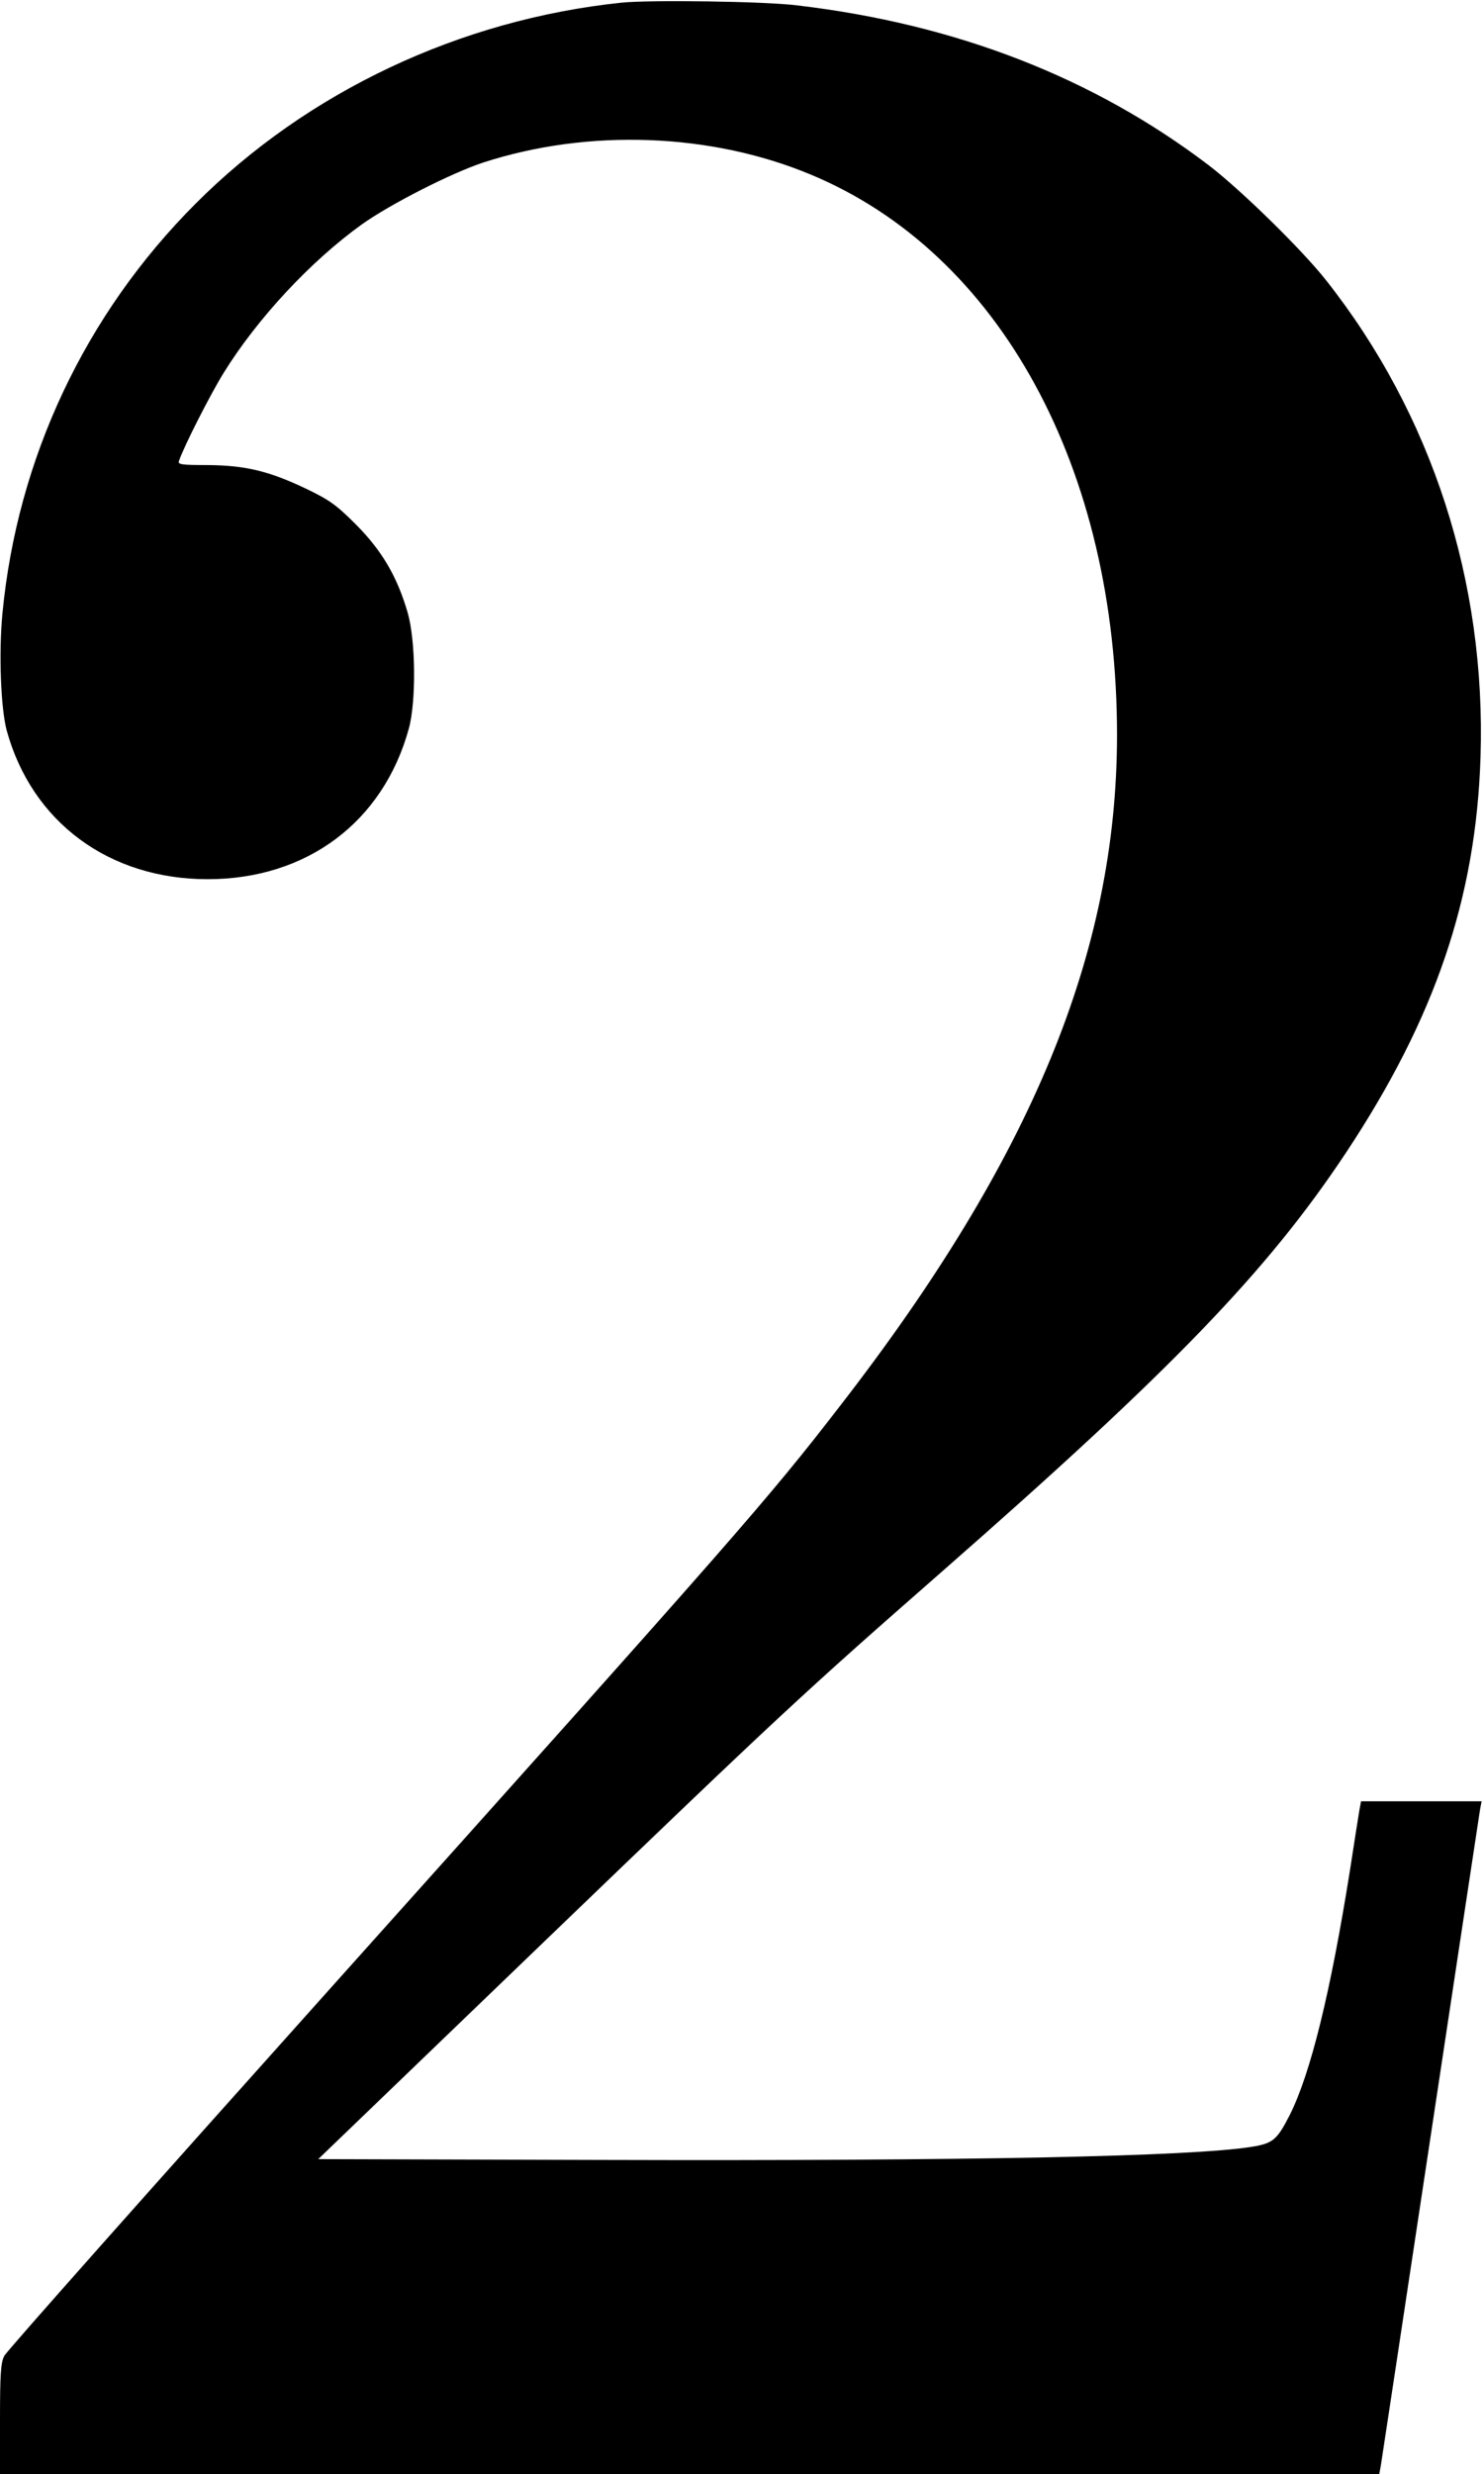 <?xml version="1.0" standalone="no"?>
<!DOCTYPE svg PUBLIC "-//W3C//DTD SVG 20010904//EN"
 "http://www.w3.org/TR/2001/REC-SVG-20010904/DTD/svg10.dtd">
<svg version="1.0" xmlns="http://www.w3.org/2000/svg"
 width="554pt" height="923pt" viewBox="0 0 554 923"
 preserveAspectRatio="xMidYMid meet">
<g transform="translate(0,923) scale(0.1,-0.1)"
fill="#000000" stroke="none">
<path d="M2320 9220 c-603 -63 -1173 -332 -1590 -750 -412 -412 -666 -951
-721 -1530 -14 -149 -6 -352 16 -435 94 -342 382 -555 750 -555 370 0 655 213
751 561 28 101 26 329 -4 433 -39 134 -95 230 -191 327 -75 75 -99 93 -191
137 -137 65 -225 86 -366 87 -95 0 -111 2 -106 15 18 54 118 250 167 329 125
202 325 417 516 554 107 76 335 192 454 231 392 127 849 110 1221 -45 706
-293 1145 -1096 1144 -2094 -1 -808 -319 -1578 -1034 -2500 -272 -352 -378
-472 -1893 -2162 -666 -743 -1219 -1365 -1227 -1382 -13 -24 -16 -69 -16 -236
l0 -205 2575 0 2574 0 6 33 c3 17 86 567 185 1222 99 655 182 1205 185 1223
l6 32 -225 0 -225 0 -6 -32 c-3 -18 -19 -118 -35 -223 -73 -459 -147 -759
-225 -915 -48 -94 -63 -106 -142 -119 -225 -36 -1041 -53 -2422 -49 l-1063 3
843 811 c886 852 966 926 1489 1384 856 750 1211 1117 1505 1560 332 501 485
949 502 1475 21 654 -181 1279 -577 1780 -90 114 -317 336 -437 428 -430 327
-943 527 -1538 597 -120 15 -549 21 -655 10z"/>
</g>
</svg>
